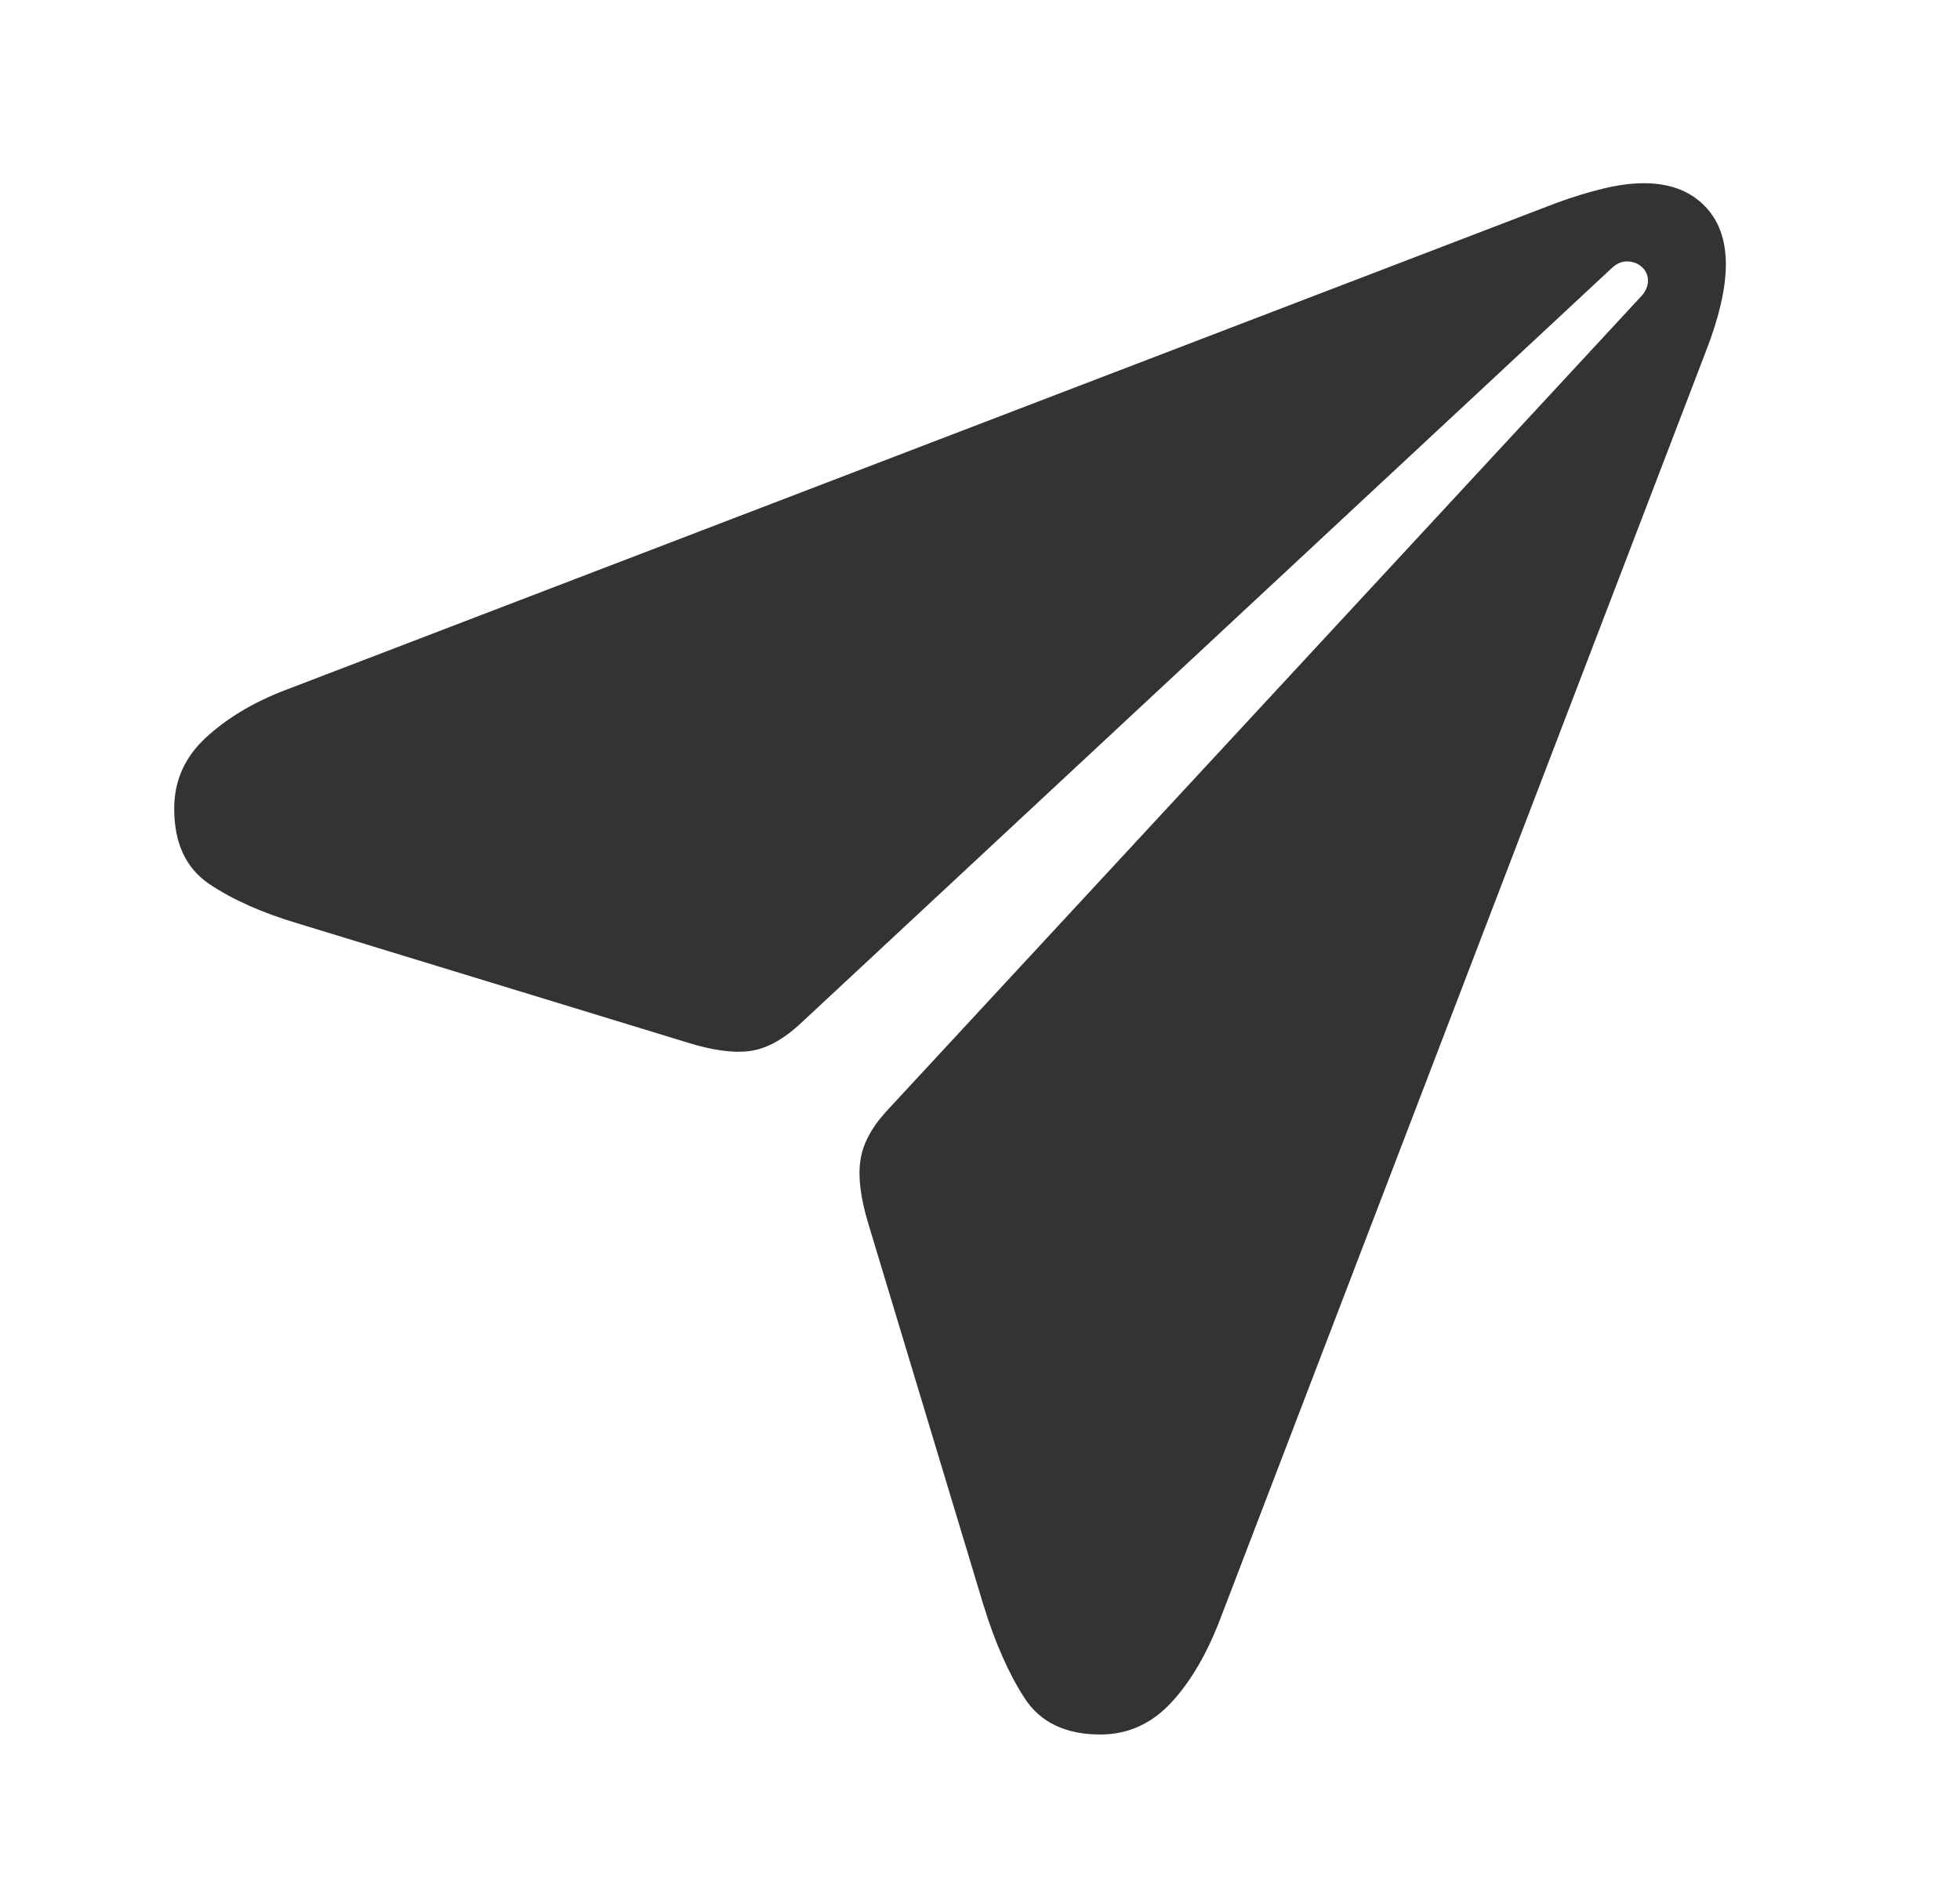 <?xml version="1.0" encoding="UTF-8"?>
<svg width="24px" height="23px" viewBox="0 0 24 23" version="1.1" xmlns="http://www.w3.org/2000/svg" xmlns:xlink="http://www.w3.org/1999/xlink">
    <title>Artboard</title>
    <g id="Artboard" stroke="none" stroke-width="1" fill="none" fill-rule="evenodd">
        <g id="􀈠" transform="translate(2.133, 2.244)" fill="#333333" fill-rule="nonzero">
            <path d="M11.34,19 C10.913,19 10.602,18.85 10.409,18.549 C10.216,18.249 10.048,17.868 9.907,17.407 L8.499,12.742 C8.406,12.434 8.373,12.18 8.401,11.979 C8.428,11.777 8.532,11.576 8.714,11.374 L17.967,1.381 C18.02,1.322 18.046,1.259 18.046,1.193 C18.046,1.126 18.02,1.069 17.968,1.023 C17.923,0.983 17.866,0.961 17.8,0.958 C17.733,0.955 17.67,0.98 17.61,1.033 L7.648,10.312 C7.437,10.502 7.231,10.609 7.031,10.631 C6.831,10.654 6.581,10.618 6.281,10.524 L1.513,9.066 C1.076,8.936 0.714,8.775 0.428,8.582 C0.143,8.389 0,8.082 0,7.66 C0,7.319 0.129,7.029 0.388,6.79 C0.647,6.552 0.969,6.358 1.356,6.21 L16.924,0.242 C17.129,0.167 17.322,0.108 17.501,0.065 C17.68,0.022 17.845,0 17.997,0 C18.304,0 18.548,0.089 18.729,0.267 C18.91,0.445 19,0.687 19,0.994 C19,1.146 18.978,1.312 18.935,1.494 C18.892,1.676 18.83,1.87 18.749,2.076 L12.816,17.566 C12.65,18.005 12.447,18.354 12.206,18.612 C11.964,18.871 11.676,19 11.34,19 Z" id="Path"></path>
        </g>
    </g>
</svg>